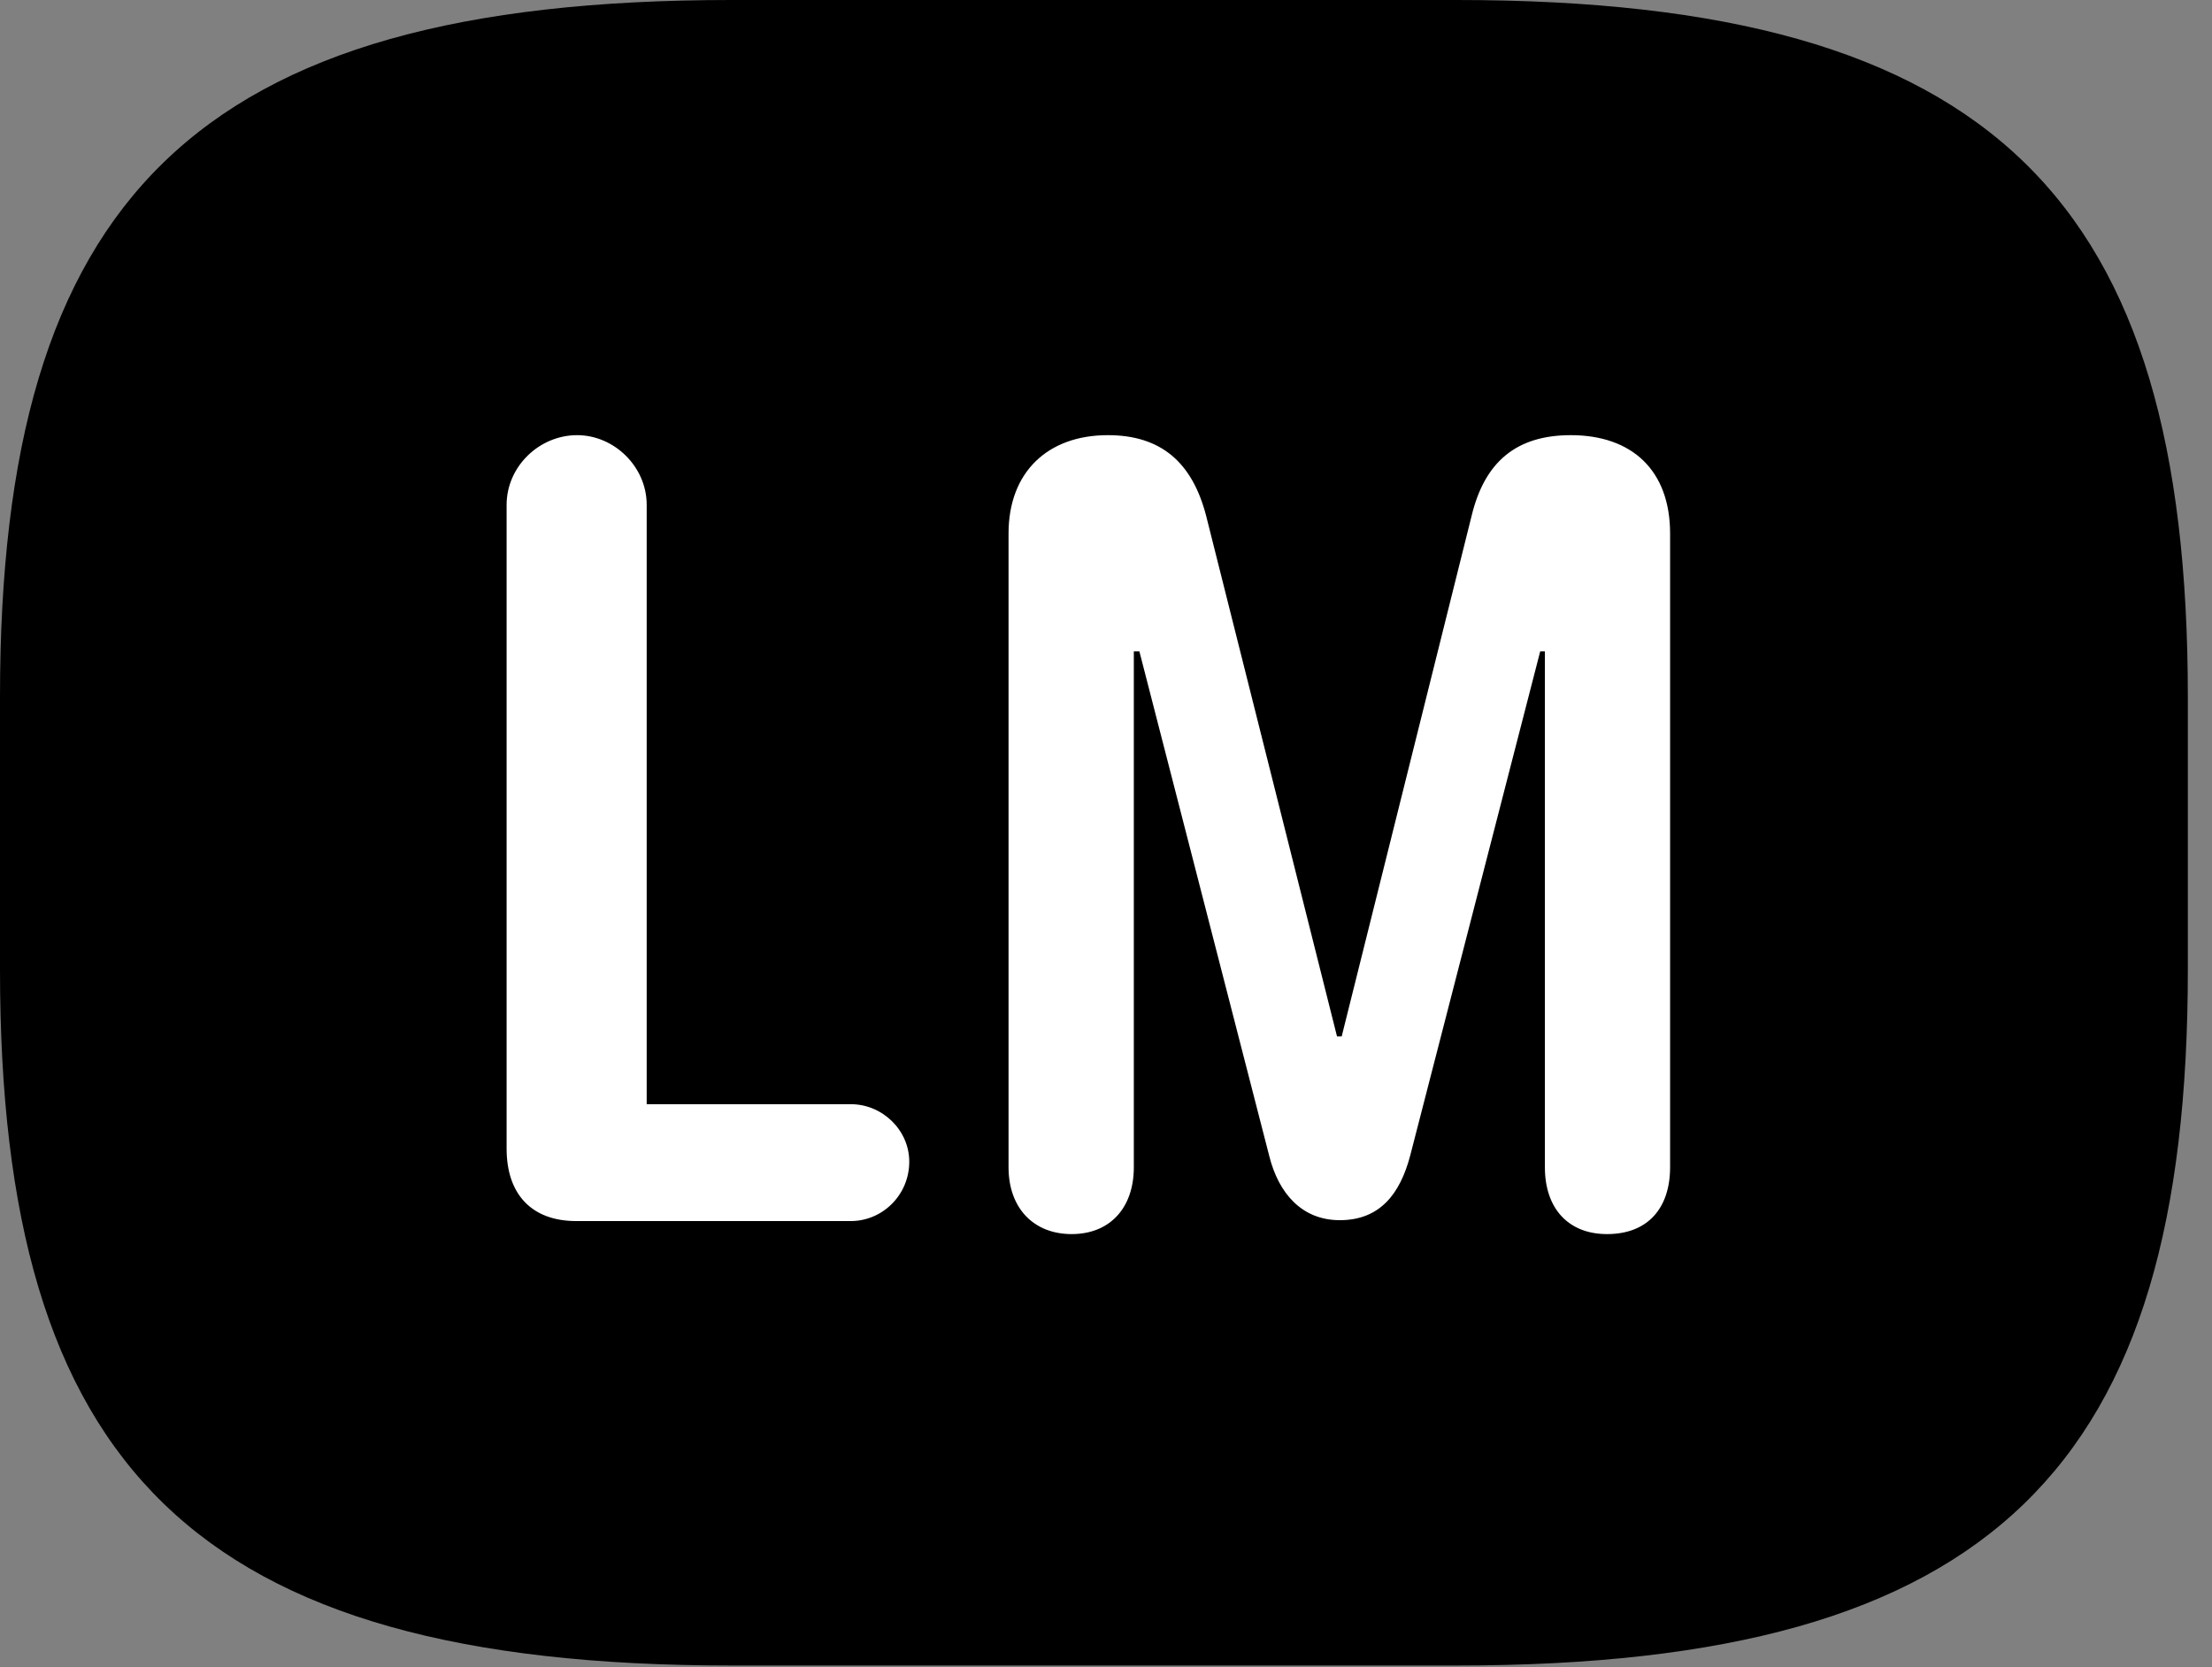 <svg version="1.1" xmlns="http://www.w3.org/2000/svg" xmlns:xlink="http://www.w3.org/1999/xlink" viewBox="0 0 32.594 24.568">
 <rect x="0" y="0" width="32.594" height="24.568" fill="#808080" stroke="none"/>
 <g>
  
  <path d="M10.773 24.541L21.465 24.541C29.395 24.541 32.238 21.602 32.238 14.287L32.238 10.268C32.238 2.953 29.395 0 21.465 0L10.773 0C2.844 0 0 2.953 0 10.268L0 14.287C0 21.602 2.844 24.541 10.773 24.541Z" style="fill:hsl(0 0 0/0.85)"></path>
  <path d="M8.49 17.992C7.834 17.992 7.465 17.596 7.465 16.926L7.465 7.438C7.465 6.877 7.943 6.412 8.504 6.412C9.051 6.412 9.529 6.877 9.529 7.438L9.529 16.27L12.537 16.27C13.002 16.27 13.398 16.652 13.398 17.117C13.398 17.609 13.002 17.992 12.537 17.992ZM15.791 18.184C15.23 18.184 14.861 17.801 14.861 17.199L14.861 7.861C14.861 6.959 15.435 6.412 16.324 6.412C17.104 6.412 17.568 6.809 17.773 7.602L19.701 15.271L19.77 15.271L21.684 7.602C21.875 6.809 22.34 6.412 23.146 6.412C24.049 6.412 24.609 6.932 24.609 7.861L24.609 17.199C24.609 17.801 24.281 18.184 23.68 18.184C23.105 18.184 22.764 17.801 22.764 17.199L22.764 9.598L22.695 9.598L20.781 17.021C20.631 17.596 20.33 17.979 19.742 17.979C19.182 17.979 18.84 17.582 18.703 17.035L16.789 9.598L16.707 9.598L16.707 17.199C16.707 17.801 16.352 18.184 15.791 18.184Z" style="fill:white"></path>
 </g>
</svg>
